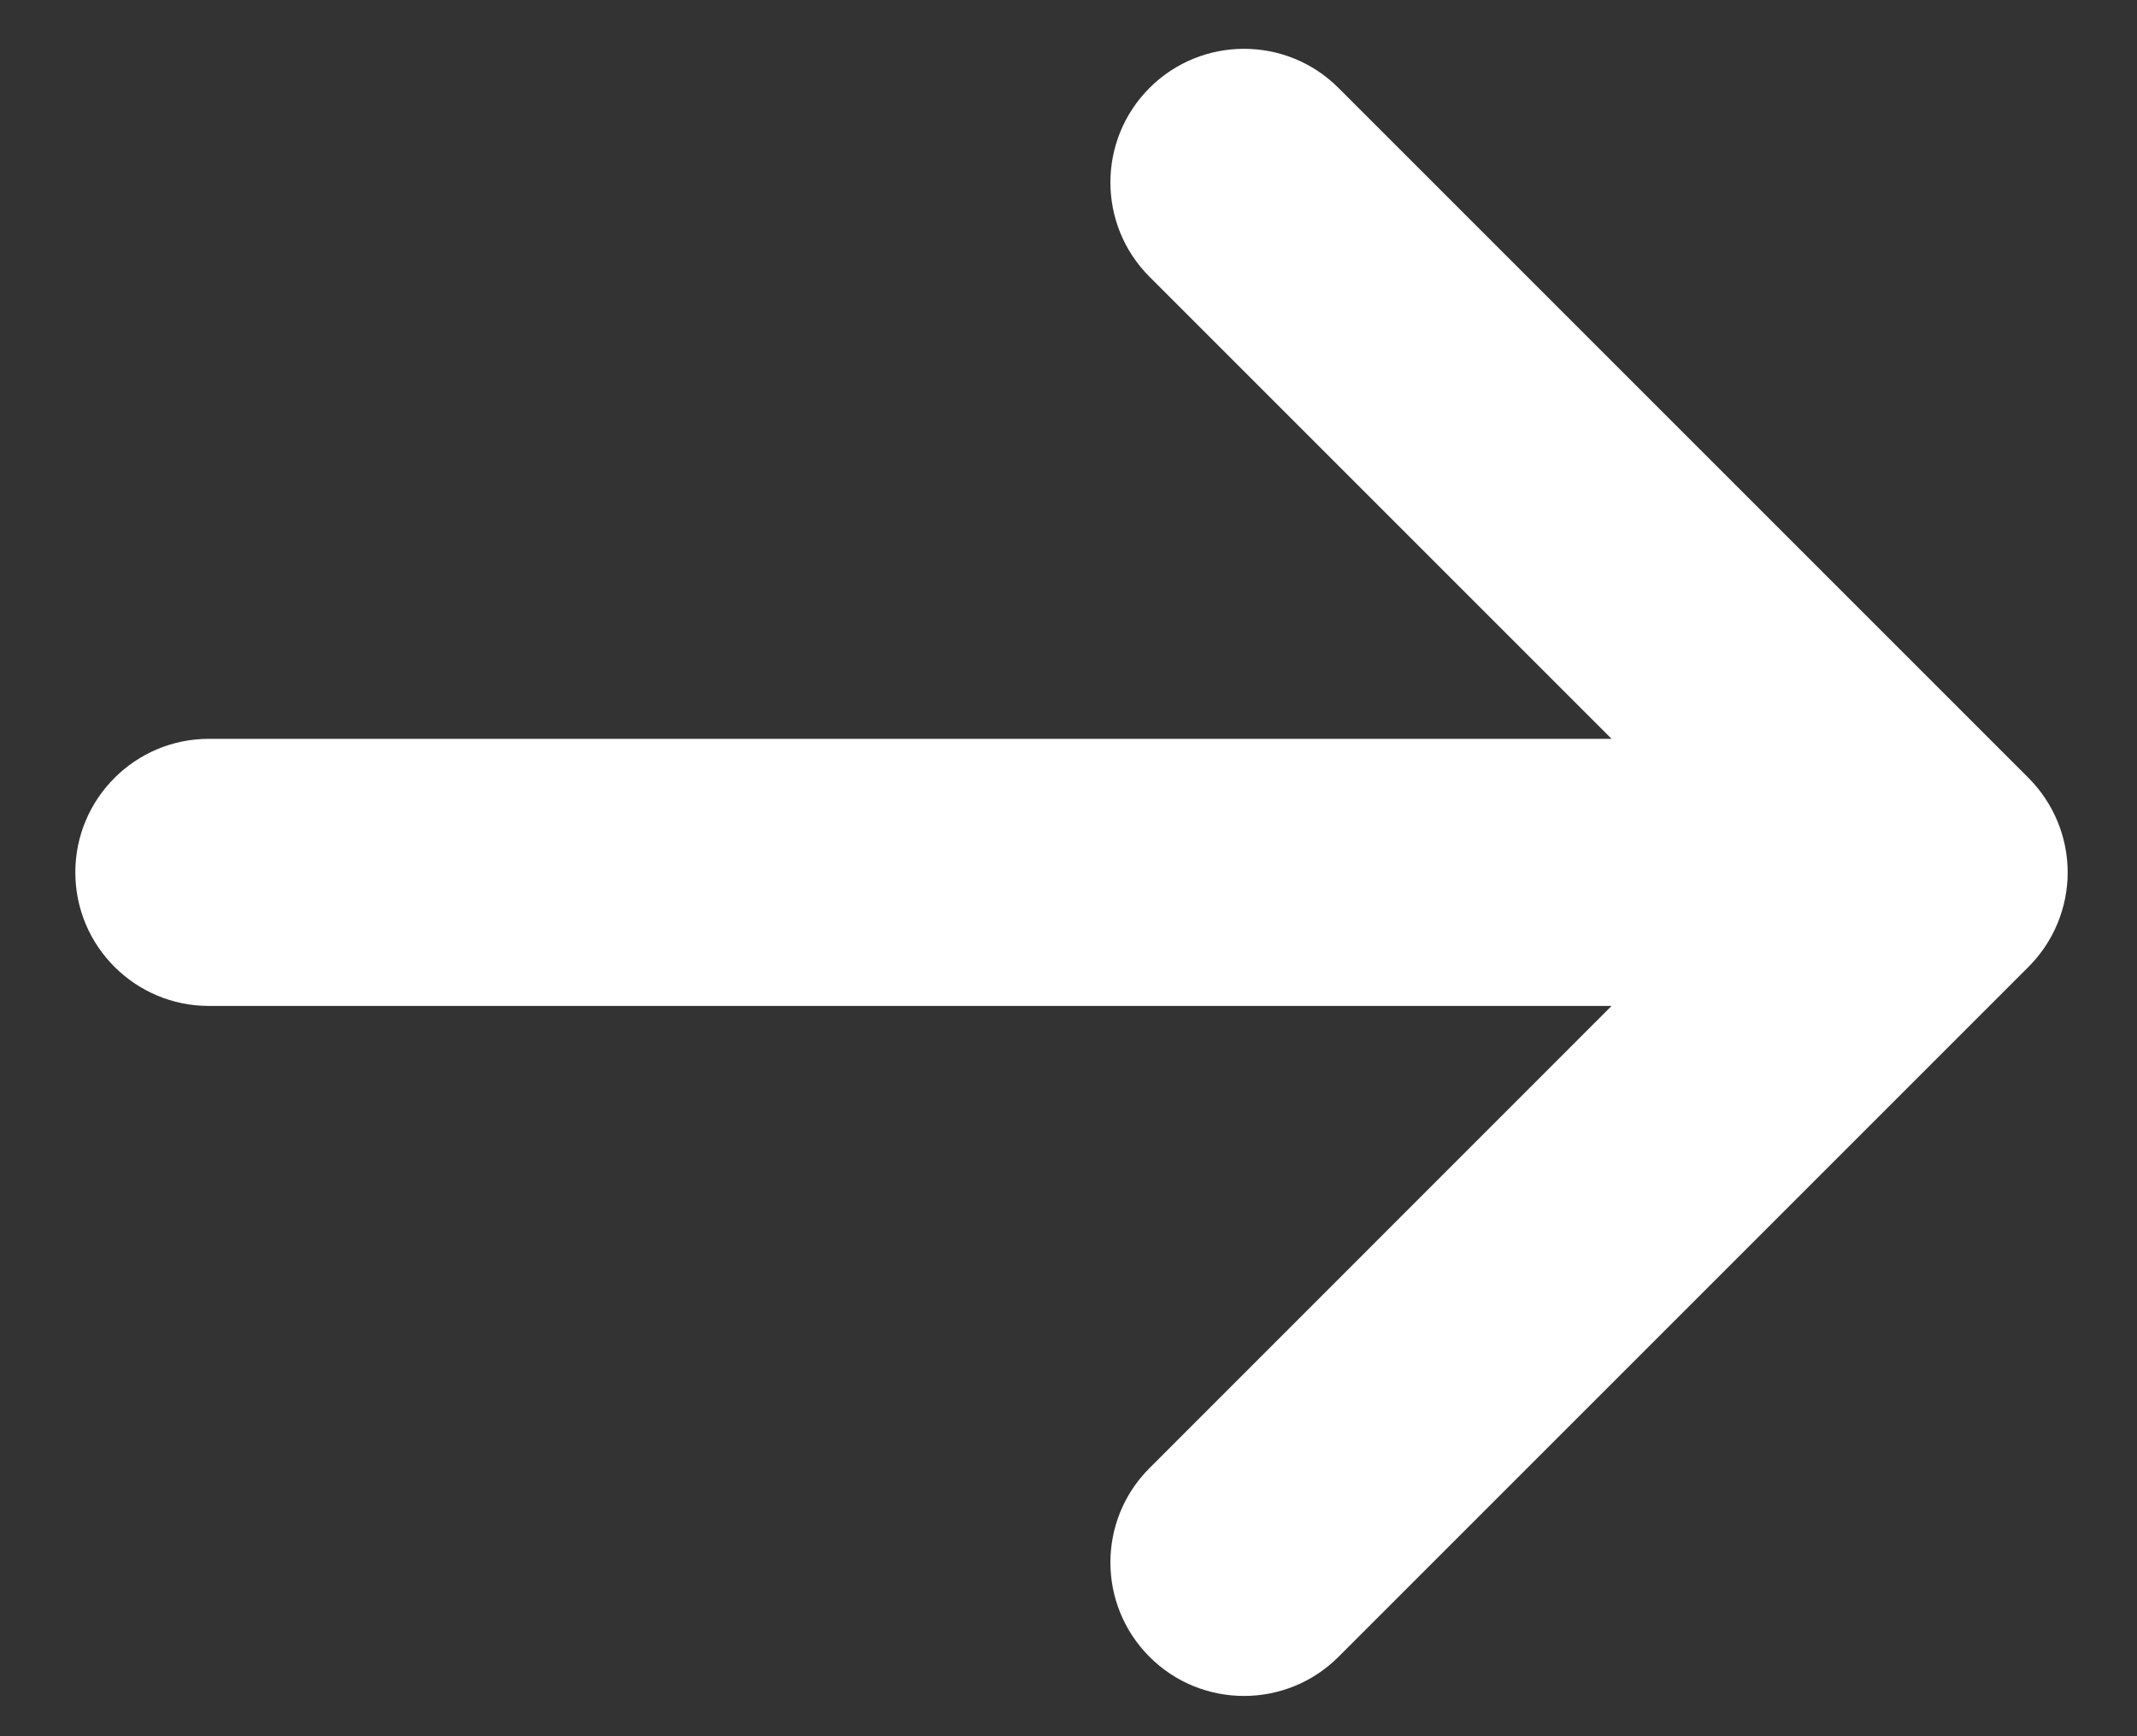 <svg width="16" height="13" viewBox="0 0 16 13" fill="none" xmlns="http://www.w3.org/2000/svg">
<rect x="0" y="0" width="16" height="13" fill="#333333" stroke="none"/>
<path fill-rule="evenodd" clip-rule="evenodd" d="M8.607 0.658C8.216 1.049 8.216 1.682 8.607 2.073L12.066 5.532H1.564C1.012 5.532 0.564 5.98 0.564 6.532C0.564 7.084 1.012 7.532 1.564 7.532H12.066L8.607 10.992C8.216 11.382 8.216 12.015 8.607 12.406C8.997 12.796 9.631 12.796 10.021 12.406L15.188 7.239C15.375 7.052 15.481 6.797 15.481 6.532C15.481 6.267 15.375 6.013 15.188 5.825L10.021 0.658C9.631 0.268 8.997 0.268 8.607 0.658Z" fill="white"/>
</svg>
